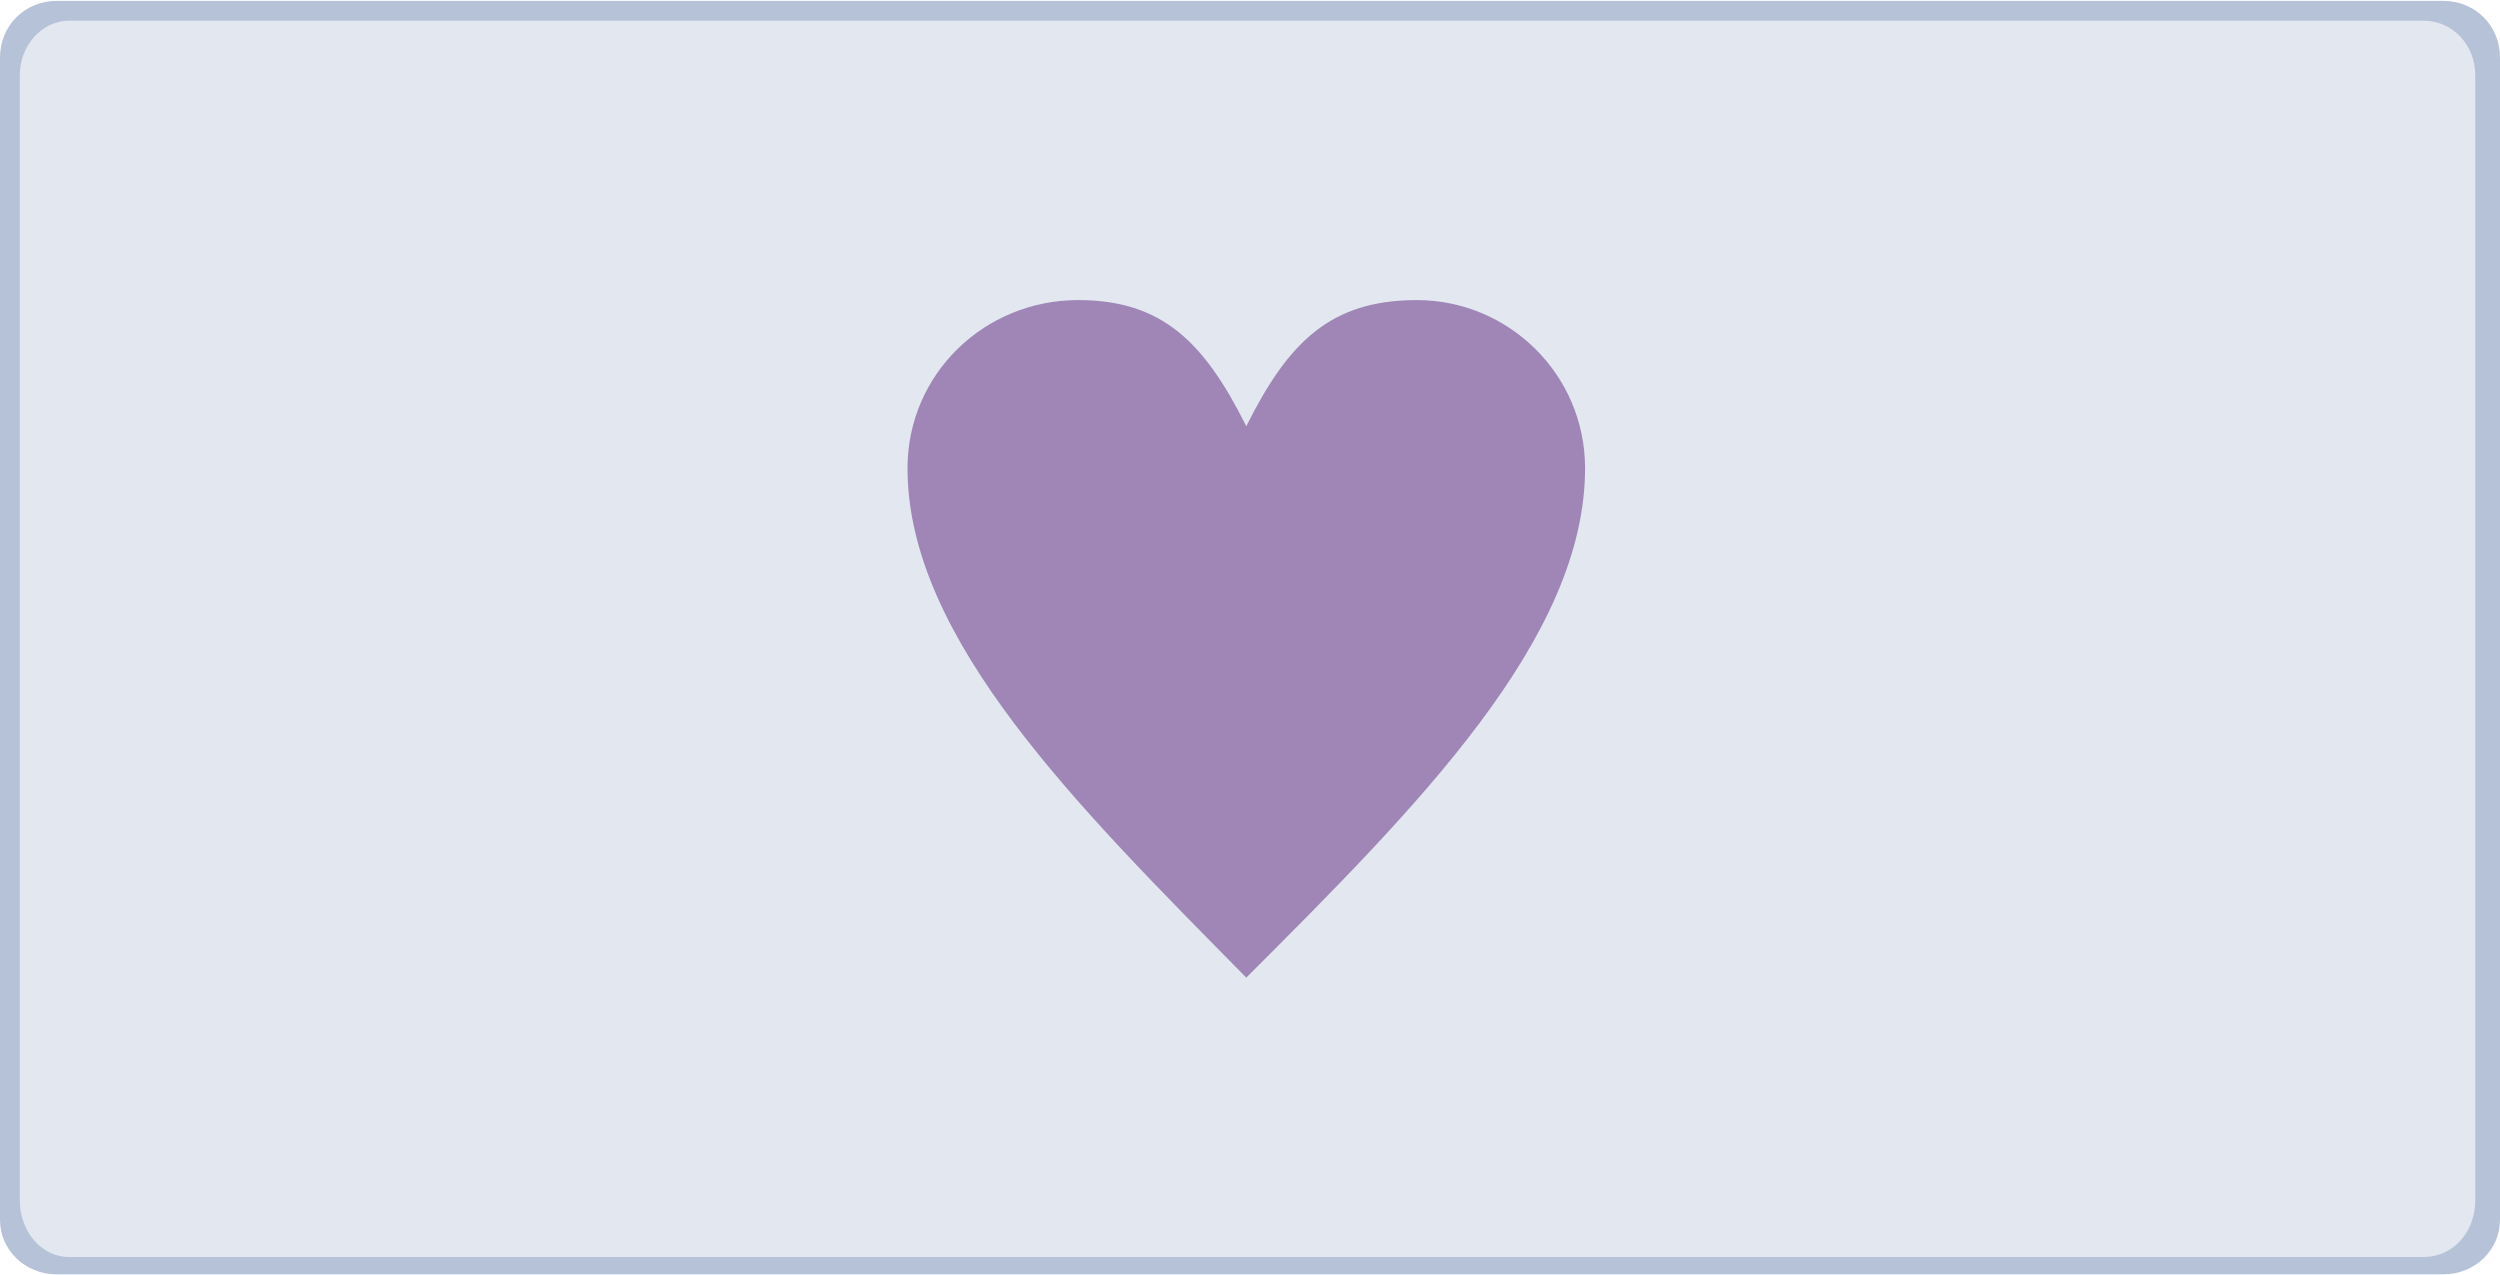 <?xml version="1.0" encoding="UTF-8"?>
<!DOCTYPE svg PUBLIC "-//W3C//DTD SVG 1.1//EN" "http://www.w3.org/Graphics/SVG/1.1/DTD/svg11.dtd">
<!-- Creator: CorelDRAW X8 -->
<svg xmlns="http://www.w3.org/2000/svg" xml:space="preserve" width="743px" height="379px" version="1.1" shape-rendering="geometricPrecision" text-rendering="geometricPrecision" image-rendering="optimizeQuality" fill-rule="evenodd" clip-rule="evenodd"
viewBox="0 0 1011 515"
 xmlns:xlink="http://www.w3.org/1999/xlink">
 <g id="Layer_x0020_1">
  <path fill="#B5C2D8" d="M23 0l965 0c13,0 23,10 23,23l0 470c0,12 -10,22 -23,22l-965 0c-13,0 -23,-10 -23,-22l0 -470c0,-13 10,-23 23,-23z"/>
  <path fill="#E2E7F0" d="M28 8l952 0c12,0 21,10 21,22l0 455c0,13 -9,23 -21,23l-952 0c-11,0 -20,-10 -20,-23l0 -455c0,-12 9,-22 20,-22z"/>
  <path fill="#9F86B6" fill-rule="nonzero" d="M504 172c17,-34 34,-51 69,-51 37,0 68,30 68,68 0,69 -68,137 -137,206 -68,-69 -137,-137 -137,-206 0,-38 31,-68 69,-68 34,0 51,17 68,51z"/>
 </g>
</svg>

